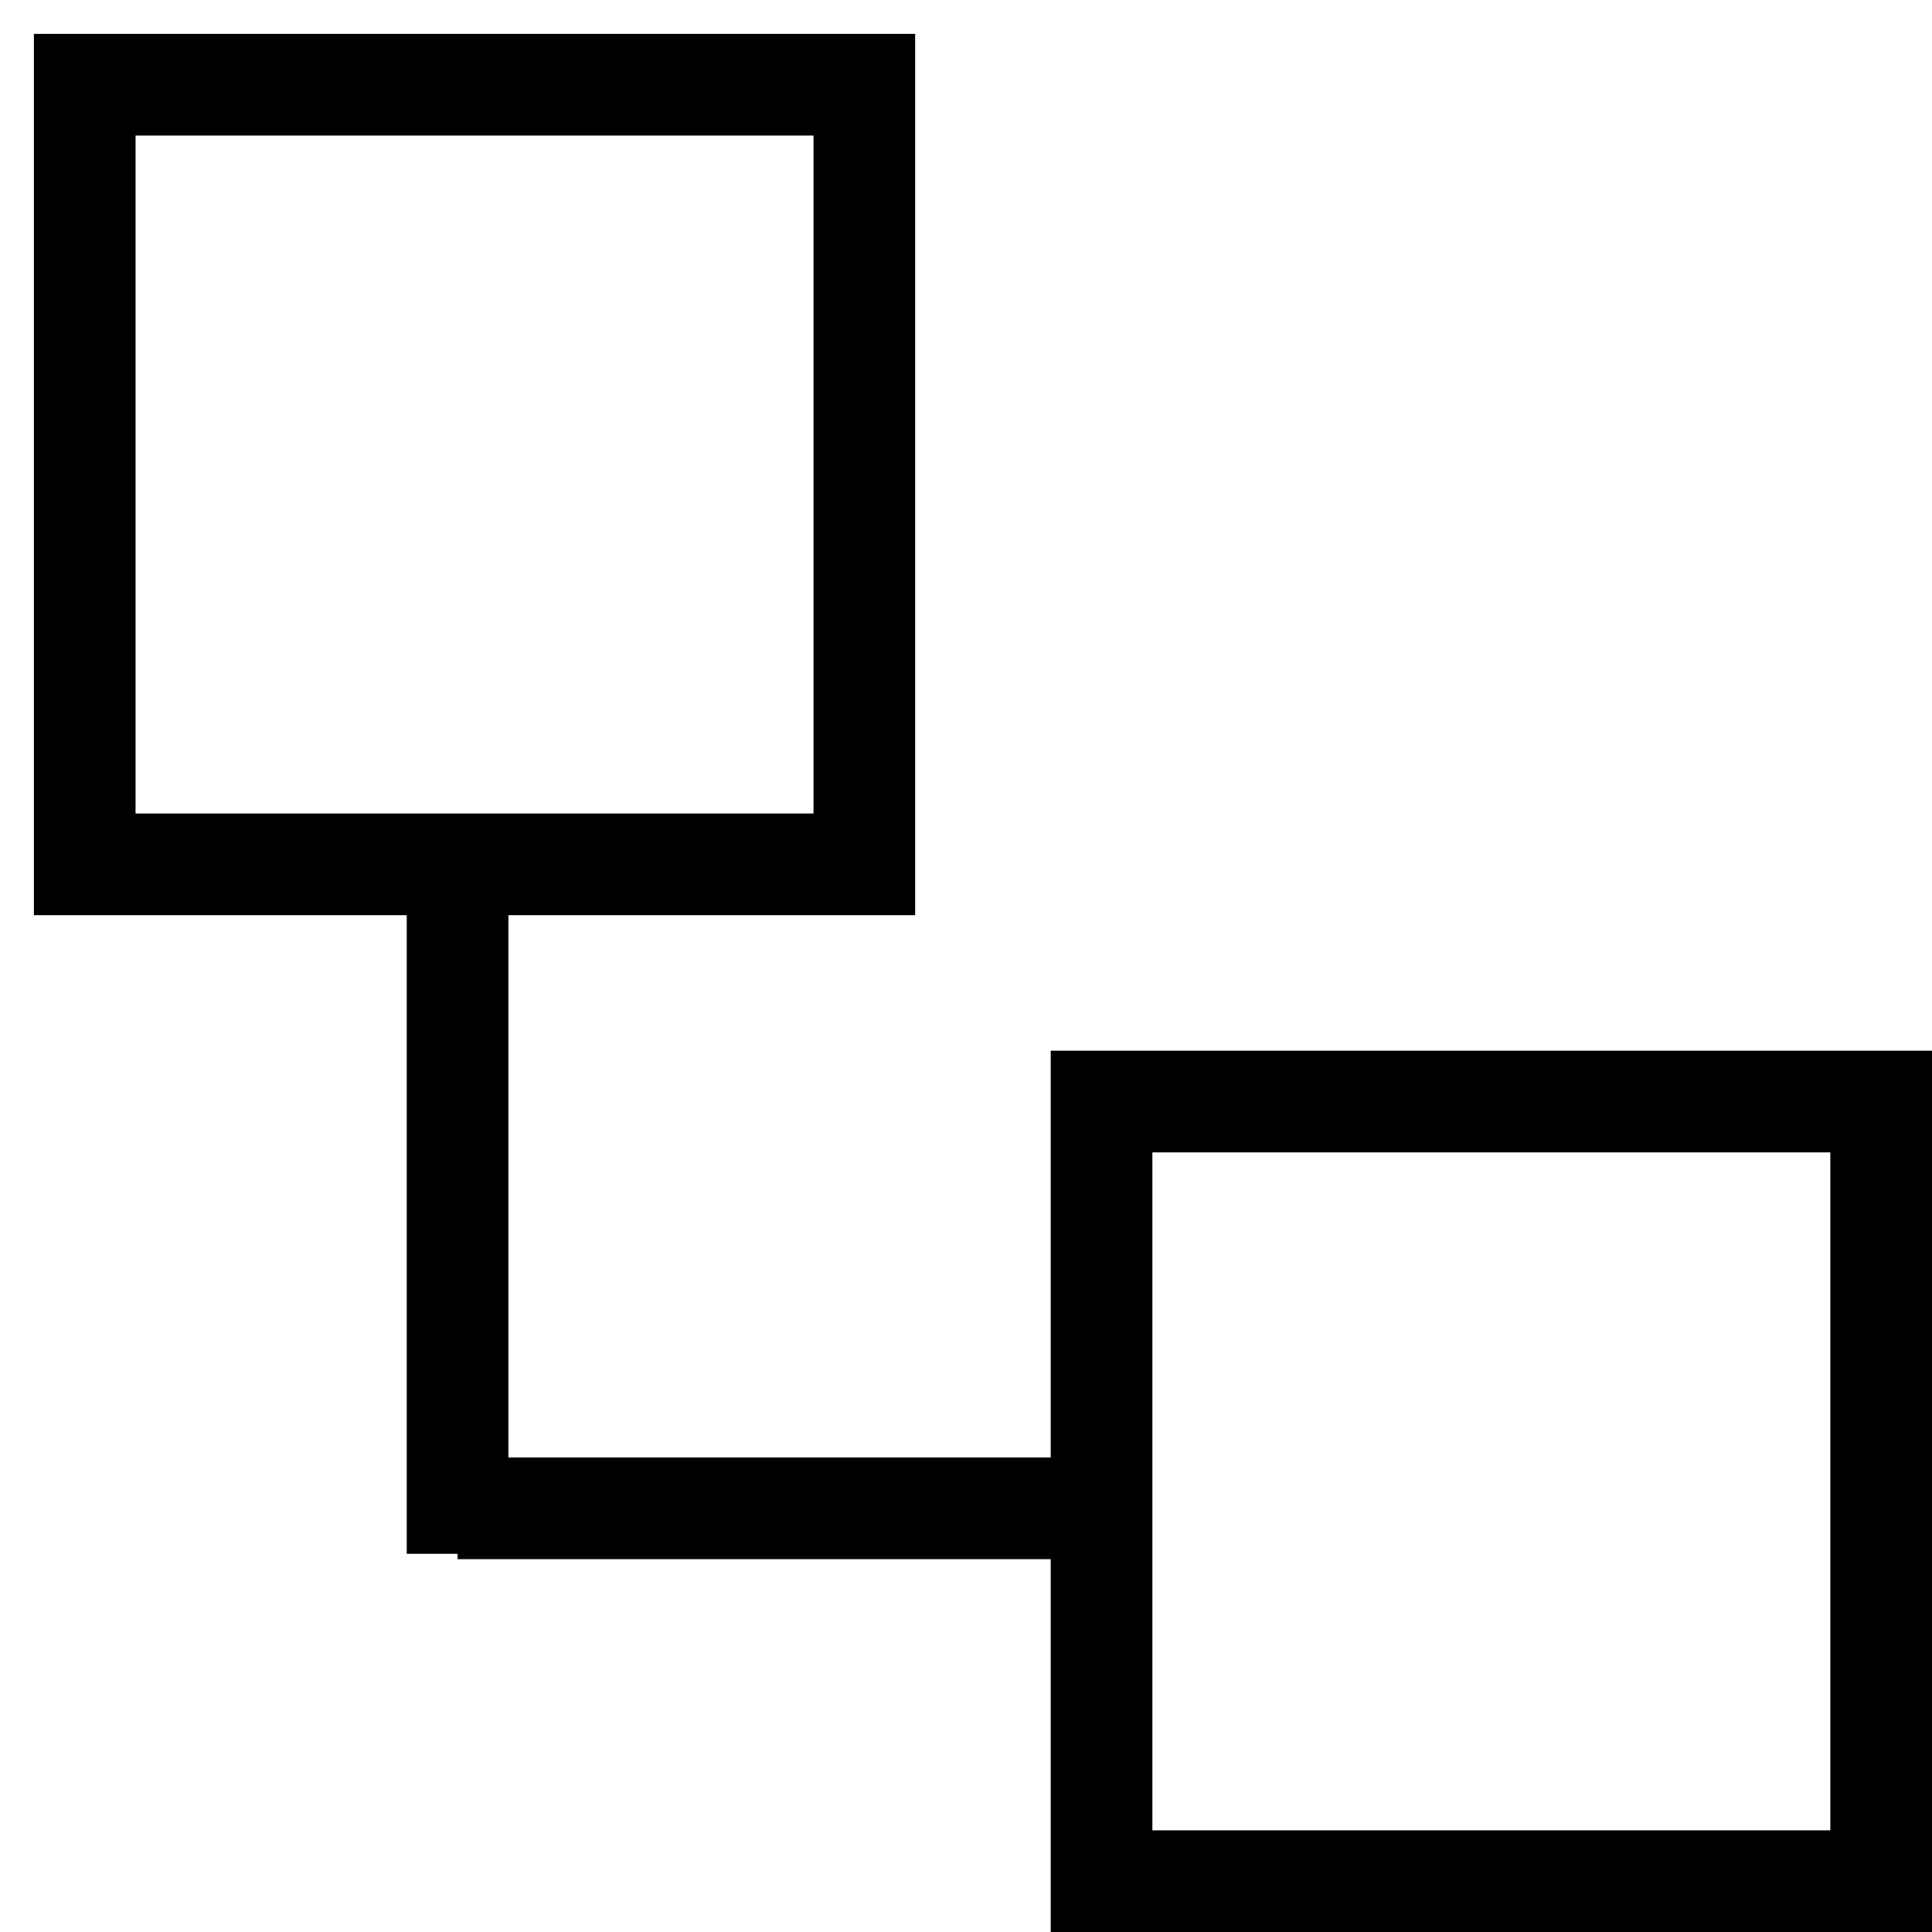 <svg width="57" height="57" xmlns="http://www.w3.org/2000/svg" xmlns:xlink="http://www.w3.org/1999/xlink" overflow="hidden"><defs><clipPath id="clip0"><path d="M495 53 552 53 552 110 495 110Z" fill-rule="evenodd" clip-rule="evenodd"/></clipPath></defs><g clip-path="url(#clip0)" transform="translate(-495 -53)"><rect x="497.5" y="55.5" width="23" height="23" stroke="#000000" stroke-width="3" stroke-miterlimit="8" fill="none"/><rect x="527.5" y="85.5" width="23" height="23" stroke="#000000" stroke-width="3" stroke-miterlimit="8" fill="none"/><path d="M508.5 78.5 508.5 98.844" stroke="#000000" stroke-width="3" stroke-miterlimit="8" fill="none" fill-rule="evenodd"/><path d="M508.5 97.5 527.447 97.5" stroke="#000000" stroke-width="3" stroke-miterlimit="8" fill="none" fill-rule="evenodd"/></g></svg>